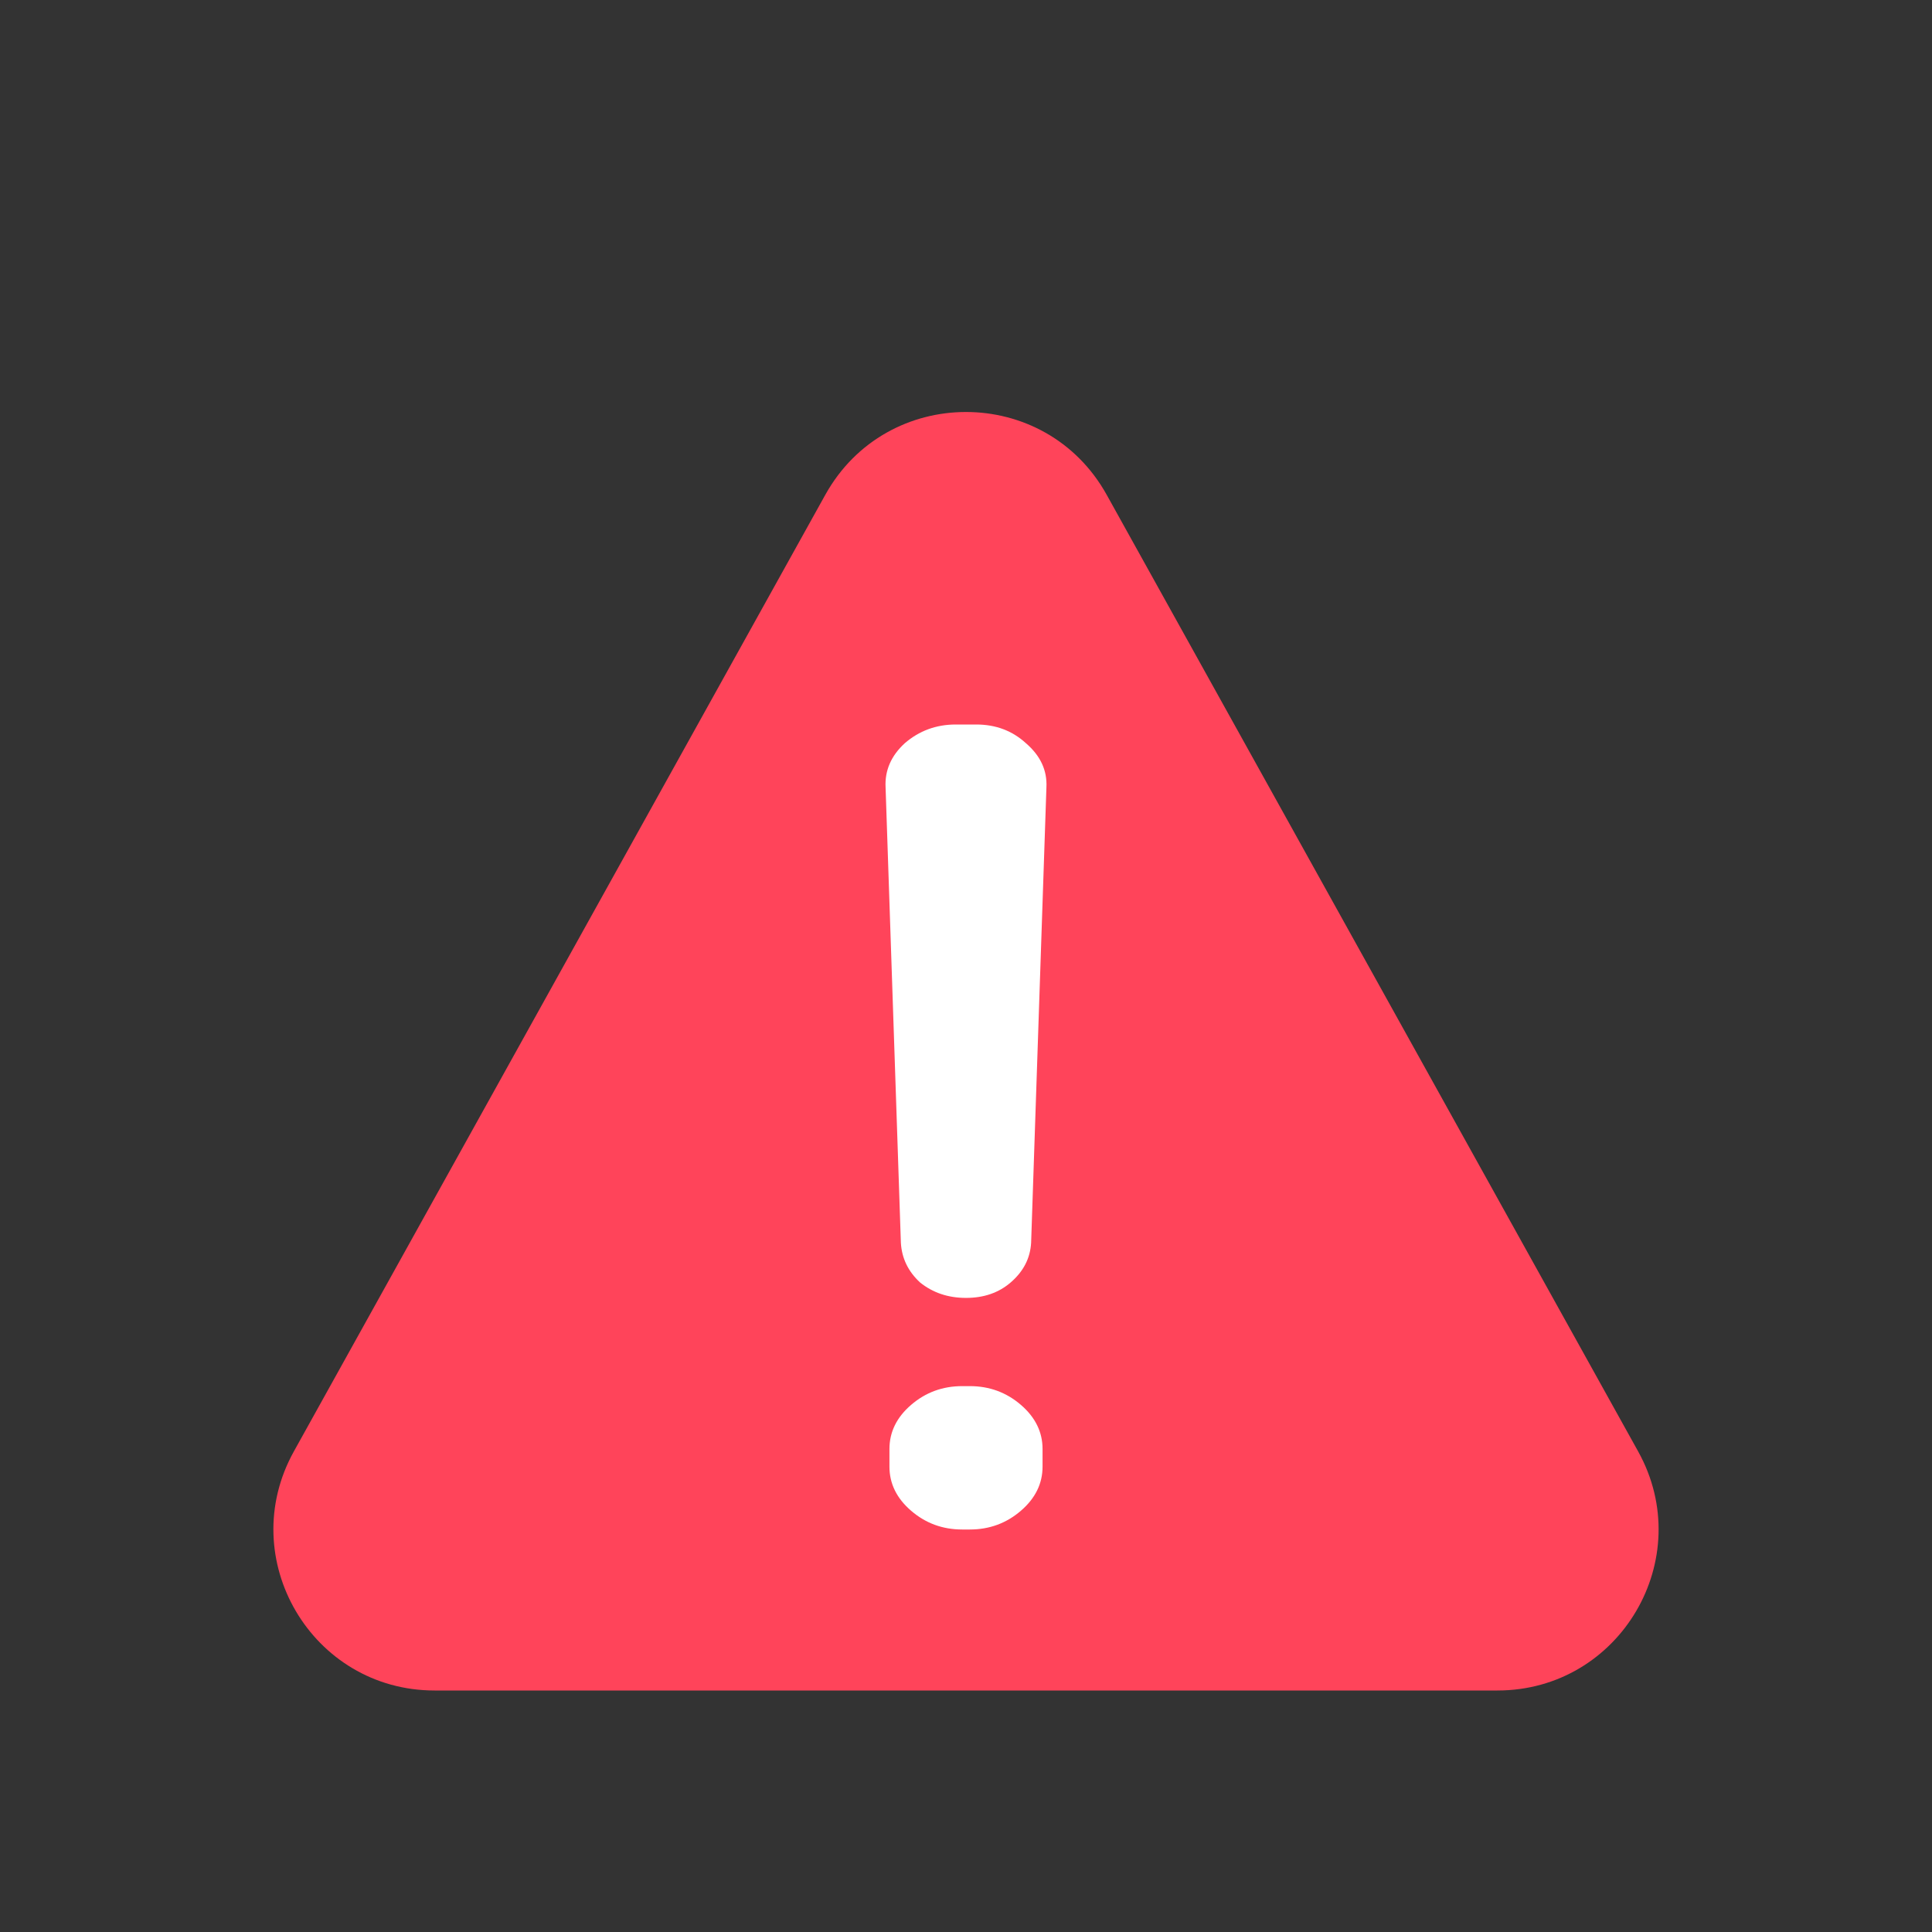 <svg width="24" height="24" viewBox="0 0 24 24" fill="none" xmlns="http://www.w3.org/2000/svg">
<rect x="0" y="0" width="24" height="24" fill="#333333" stroke="none"/>
<path d="M10.252 6.147L3.651 18.029C2.91 19.362 3.874 21 5.399 21H18.601C20.126 21 21.09 19.362 20.349 18.029L13.748 6.147C12.986 4.775 11.014 4.775 10.252 6.147Z" fill="#FF445A"/>
<path d="M12.555 15.931C12.407 16.059 12.222 16.123 12 16.123C11.778 16.123 11.588 16.059 11.429 15.931C11.281 15.794 11.202 15.63 11.191 15.438L11.001 9.781C10.99 9.571 11.07 9.388 11.239 9.233C11.418 9.078 11.63 9 11.873 9H12.127C12.37 9 12.576 9.078 12.745 9.233C12.925 9.388 13.01 9.571 12.999 9.781L12.809 15.438C12.798 15.63 12.714 15.794 12.555 15.931ZM12.048 17.219C12.291 17.219 12.502 17.297 12.682 17.452C12.862 17.607 12.951 17.79 12.951 18V18.219C12.951 18.429 12.862 18.612 12.682 18.767C12.502 18.922 12.291 19 12.048 19H11.953C11.709 19 11.498 18.922 11.318 18.767C11.138 18.612 11.049 18.429 11.049 18.219V18C11.049 17.79 11.138 17.607 11.318 17.452C11.498 17.297 11.709 17.219 11.953 17.219H12.048Z" fill="white"/>
</svg>
